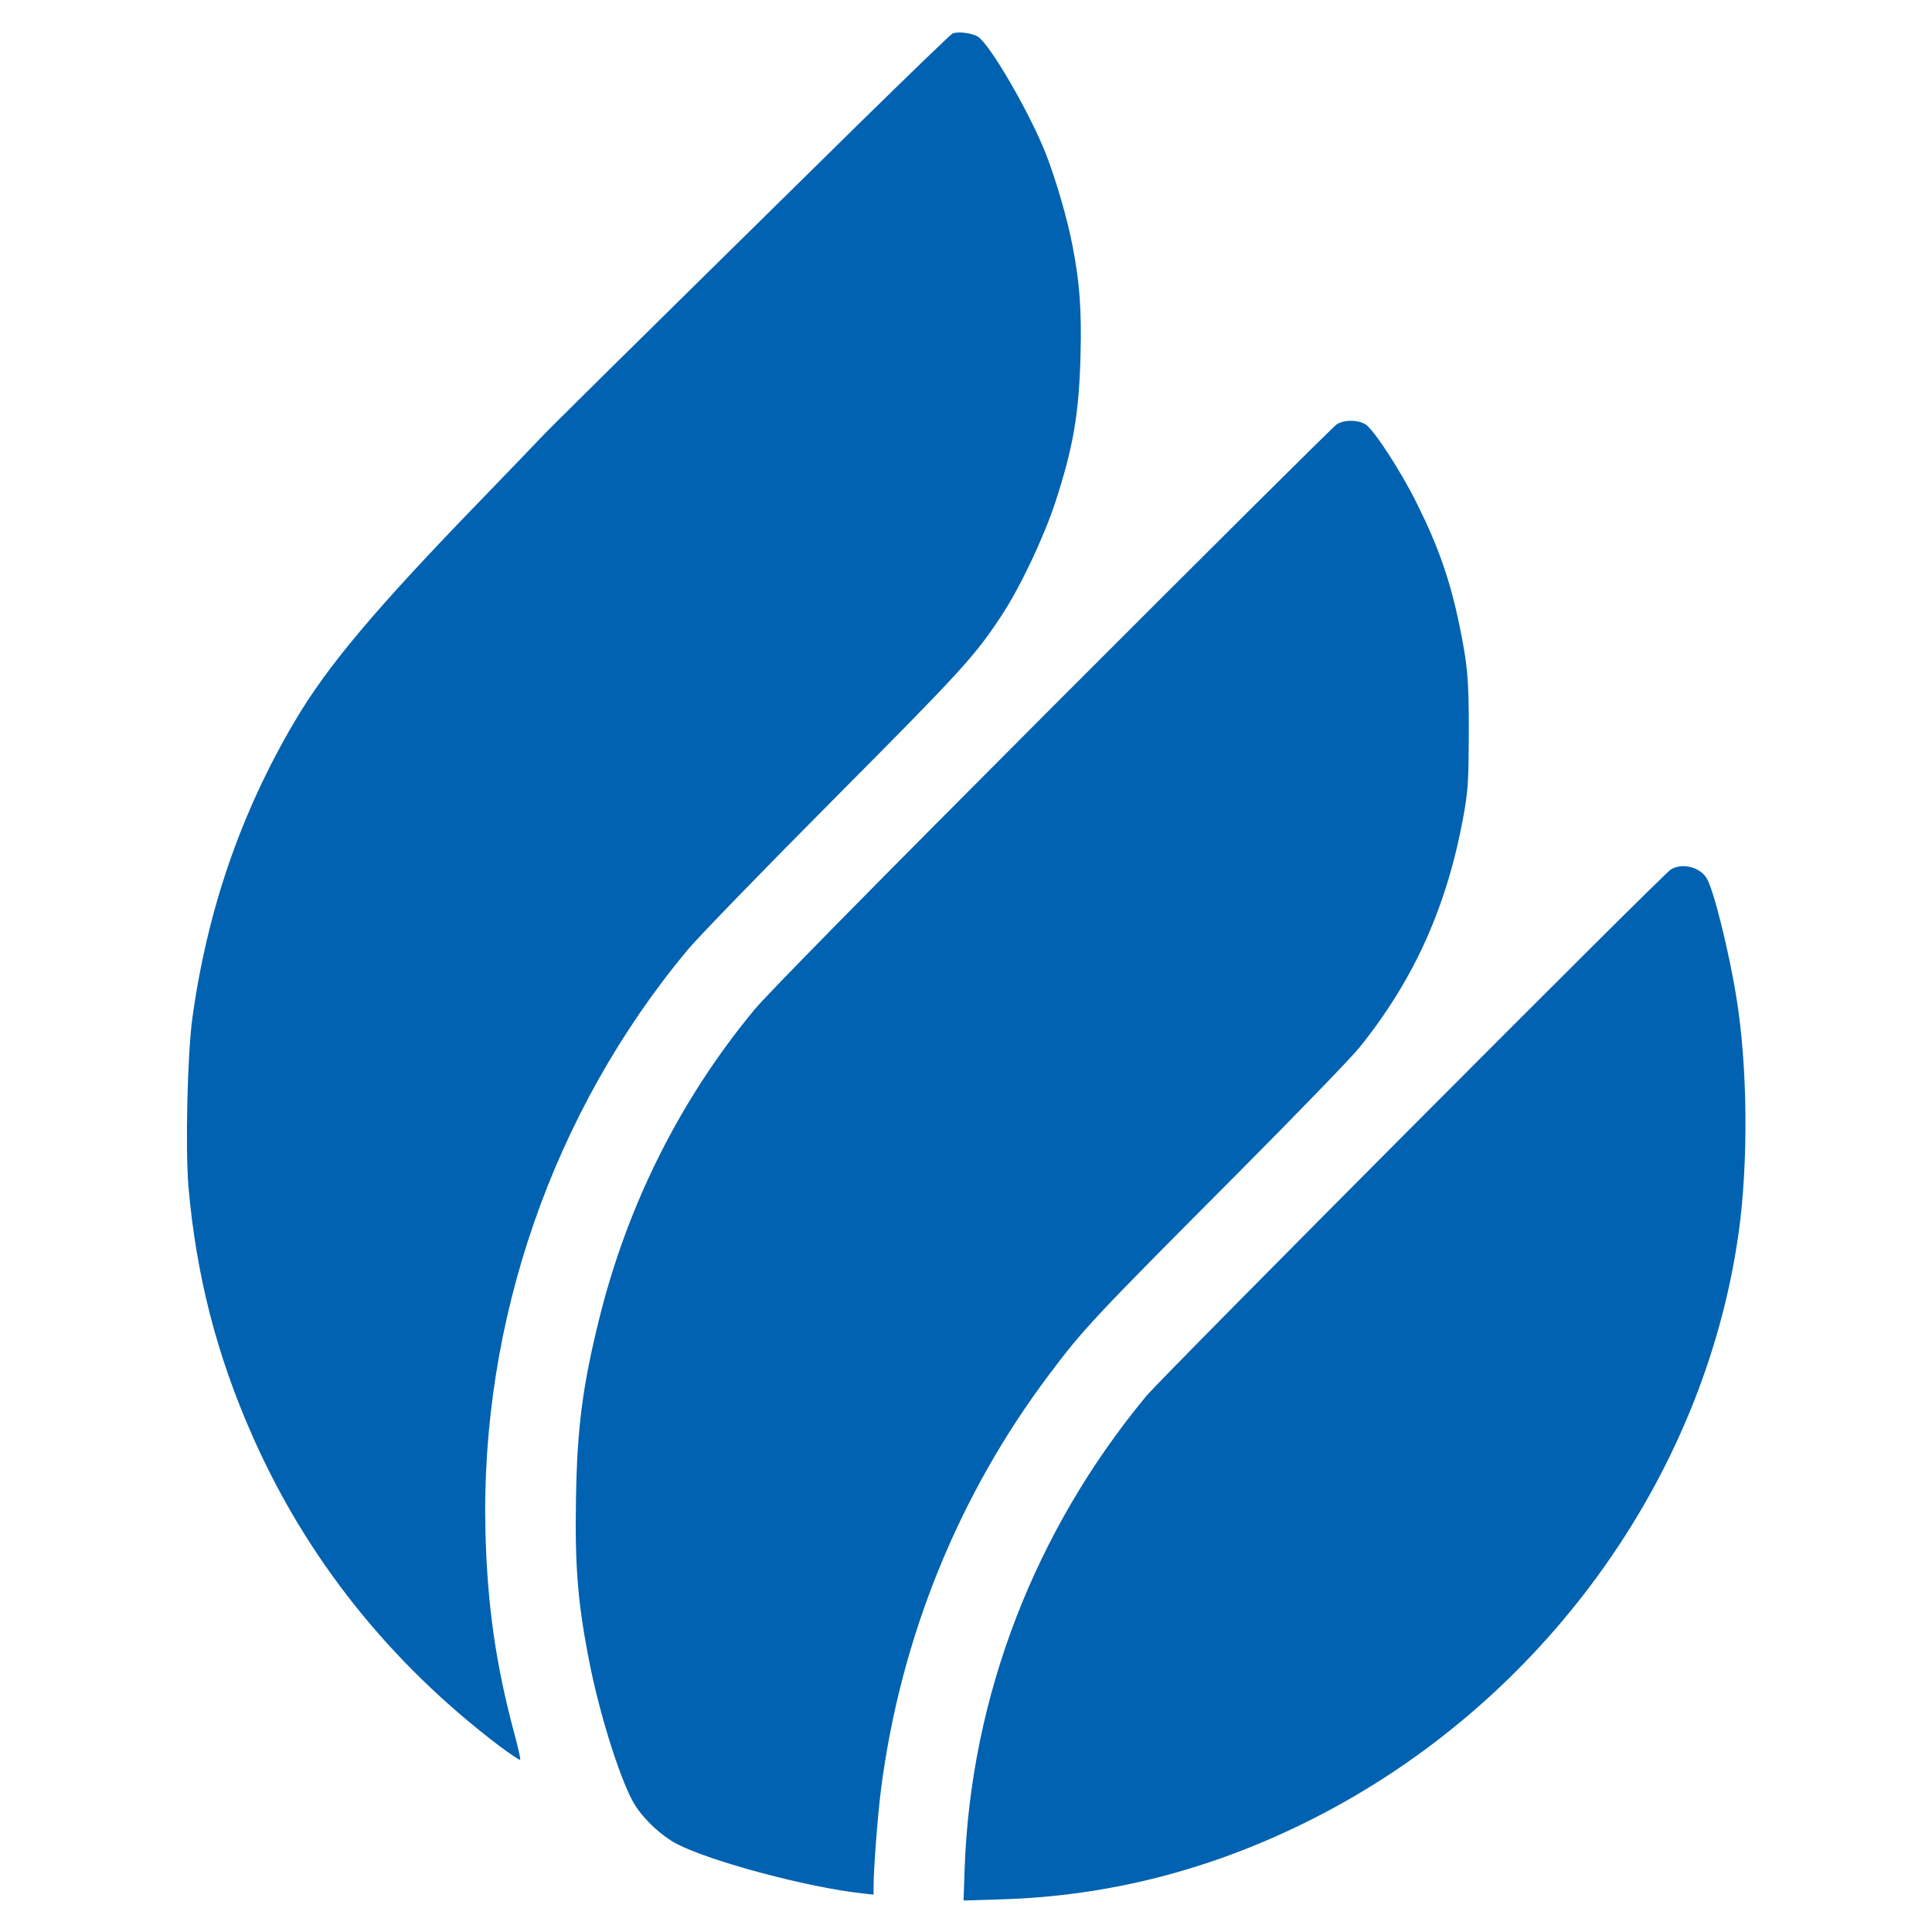 <?xml version="1.0" standalone="no"?>
<!DOCTYPE svg PUBLIC "-//W3C//DTD SVG 20010904//EN" "http://www.w3.org/TR/2001/REC-SVG-20010904/DTD/svg10.dtd">
<svg version="1.0" xmlns="http://www.w3.org/2000/svg" width="1024pt" height="1024pt"
    viewBox="0 0 1024 1024" preserveAspectRatio="xMidYMid meet">
    <g transform="translate(0,1024) scale(0.1,-0.1)" fill="#0062b0" stroke="none">
        <path d="M5048 10062 c-9 -4 -236 -223 -505 -487 -1313 -1292 -1642 -1617
-1683 -1662 -24 -26 -162 -169 -306 -318 -566 -584 -820 -886 -993 -1180 -286
-485 -463 -1002 -542 -1575 -26 -196 -37 -688 -20 -891 41 -469 150 -894 341
-1324 286 -647 728 -1200 1308 -1640 57 -42 105 -75 109 -72 3 3 -11 66 -31
139 -98 365 -143 679 -153 1068 -28 1117 358 2228 1071 3085 55 66 402 424
771 795 683 687 751 761 895 980 98 149 222 411 284 600 94 287 125 468 133
776 6 245 -4 384 -43 584 -27 141 -87 346 -140 483 -86 219 -295 579 -360 622
-30 20 -108 30 -136 17z" />
        <path d="M7085 7991 c-16 -10 -694 -684 -1506 -1497 -987 -989 -1510 -1521
-1580 -1605 -394 -476 -674 -1035 -824 -1643 -87 -352 -116 -574 -122 -943 -7
-371 10 -573 77 -903 58 -282 167 -619 236 -728 51 -80 141 -163 221 -205 179
-93 691 -230 981 -262 l62 -7 0 39 c0 96 22 382 40 523 104 801 410 1556 891
2195 182 243 239 303 1018 1085 302 304 581 592 628 650 295 367 470 763 555
1255 19 113 22 167 23 410 0 293 -6 357 -51 577 -49 235 -111 413 -226 643
-85 171 -227 389 -271 416 -41 25 -112 25 -152 0z" />
        <path d="M8855 5631 c-47 -30 -2692 -2685 -2780 -2791 -591 -714 -929 -1591
-962 -2499 l-6 -174 199 6 c574 17 1124 159 1654 428 1210 613 2071 1798 2255
3104 52 371 48 880 -11 1243 -40 251 -123 584 -160 640 -38 58 -131 80 -189
43z" />
    </g>
</svg>